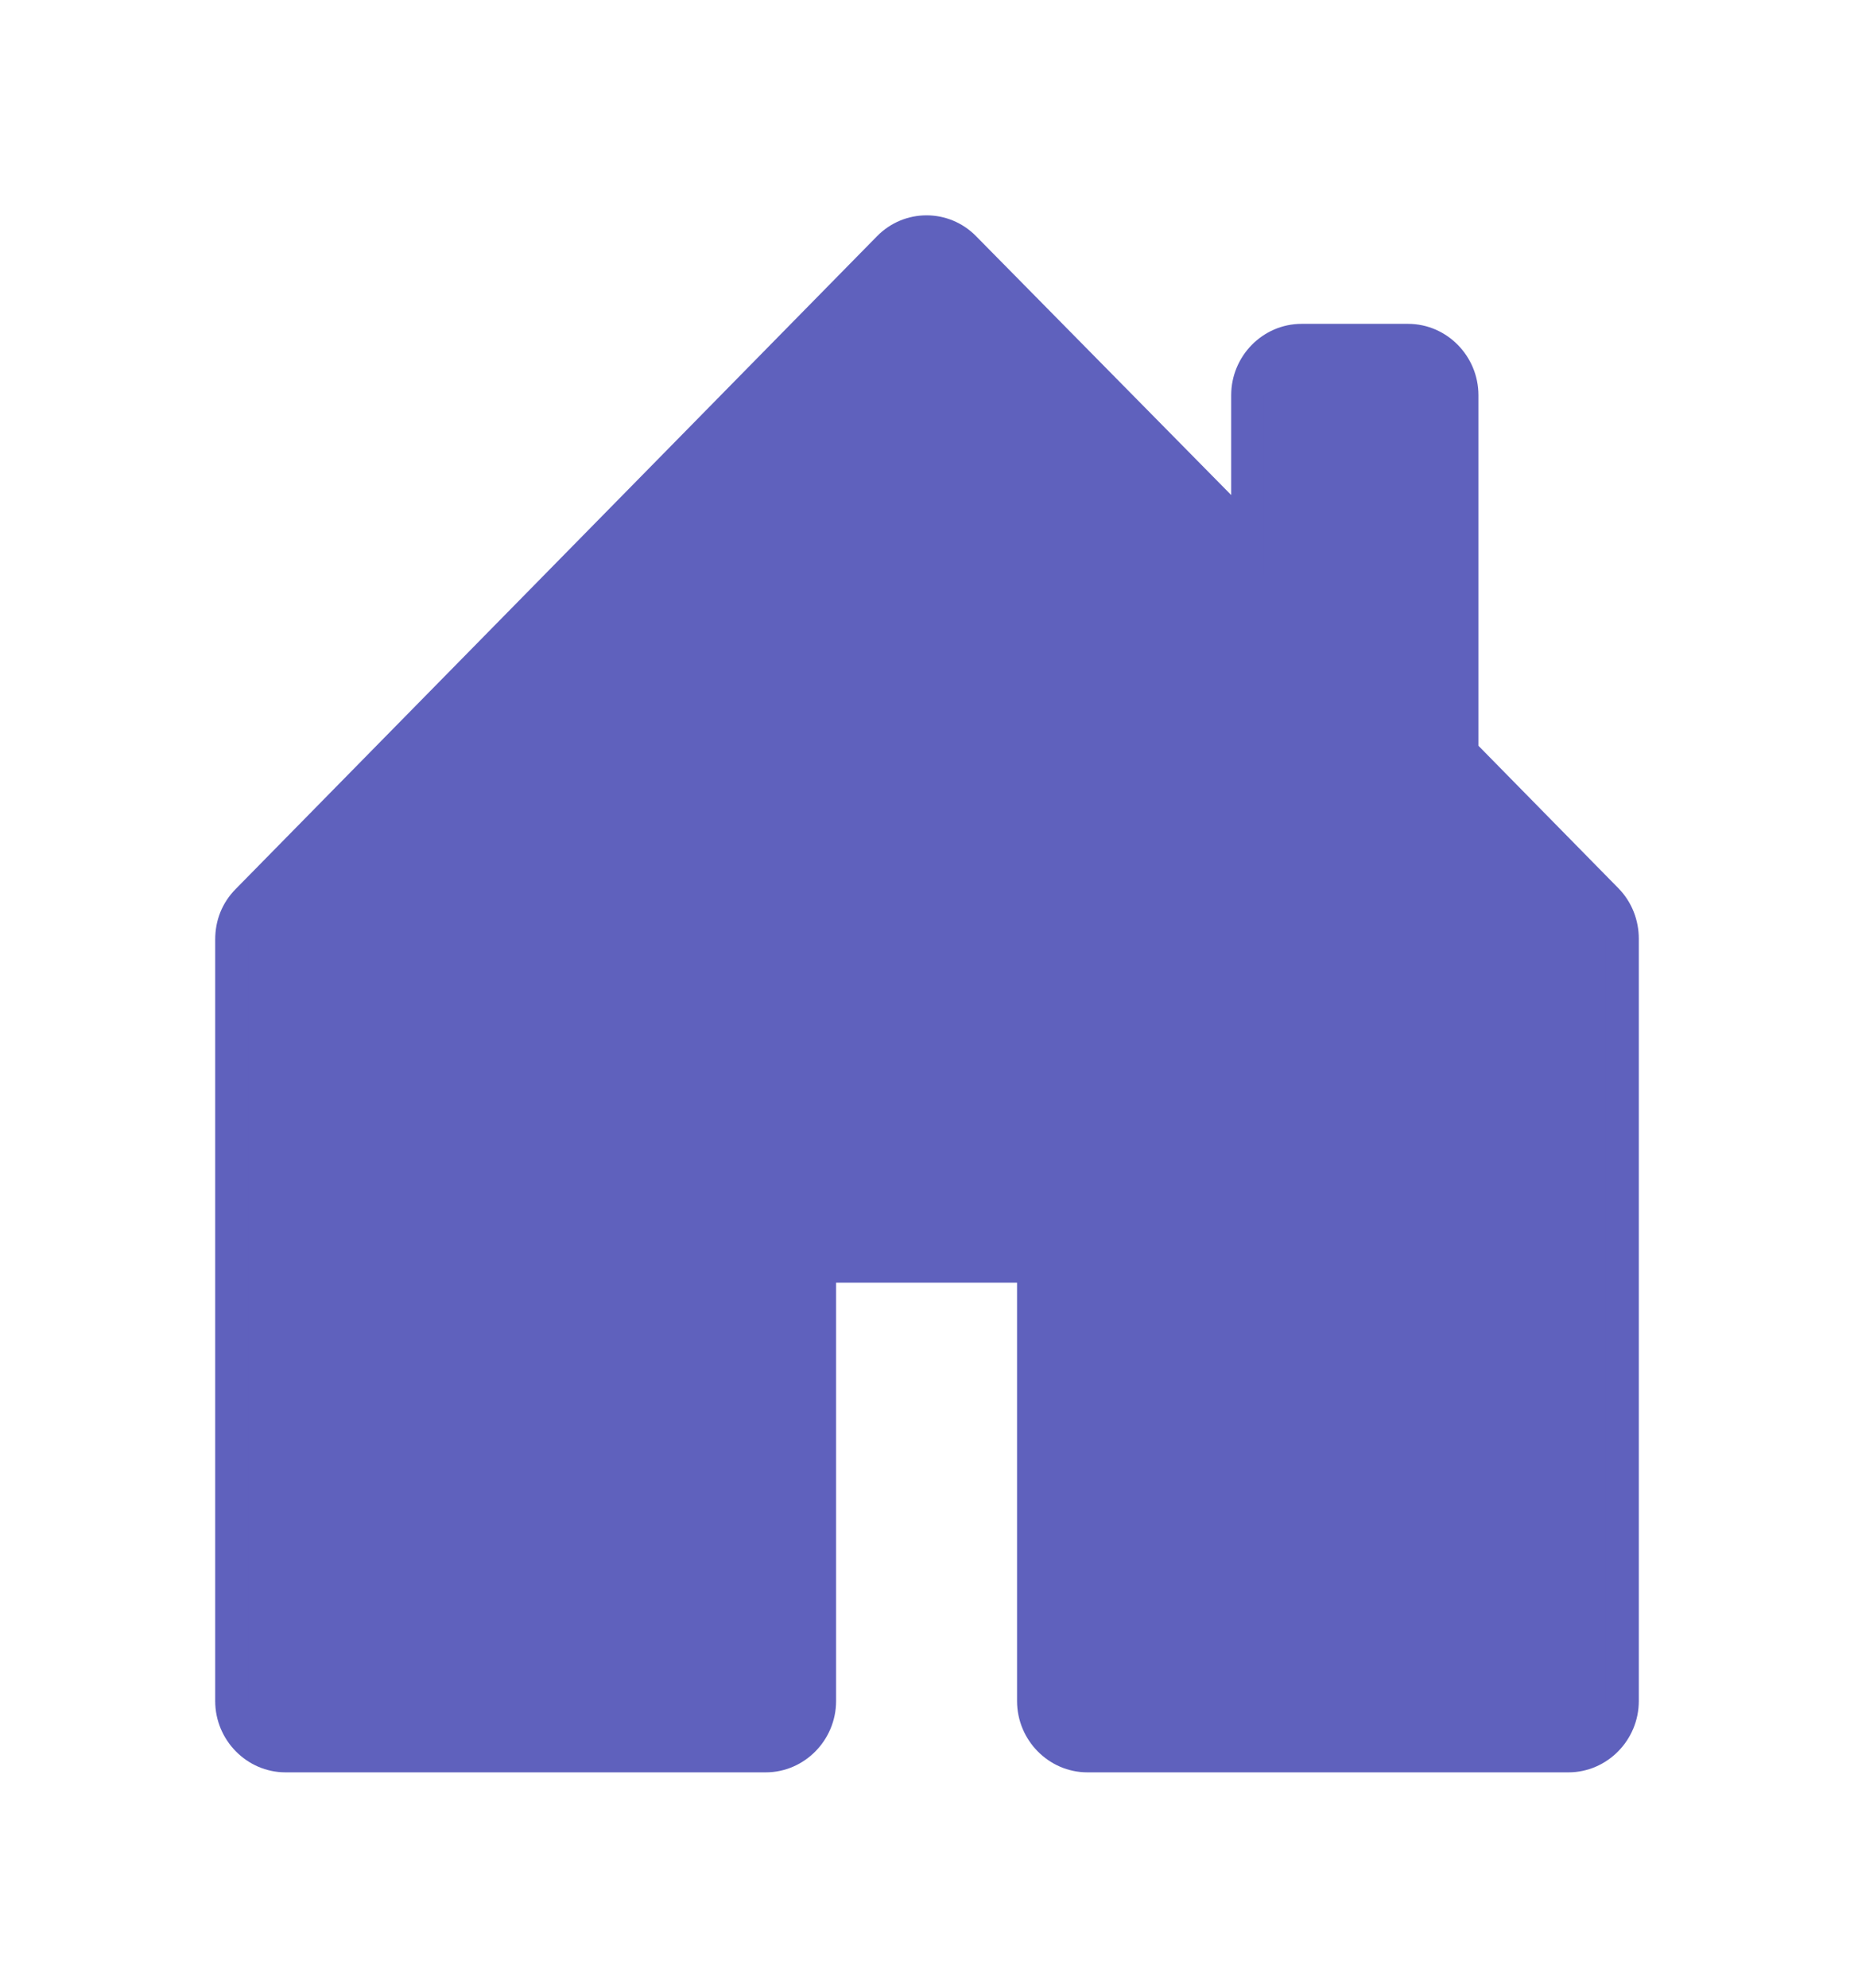 <svg width="28" height="30" viewBox="0 0 28 30" fill="none" xmlns="http://www.w3.org/2000/svg">
<path d="M14.563 3.74C14.249 3.42 13.738 3.42 13.424 3.74L3.736 13.595C3.579 13.755 3.5 13.954 3.5 14.181V25.674C3.5 26.127 3.867 26.5 4.312 26.5H11.565C12.01 26.5 12.377 26.127 12.377 25.674V19.109H15.61V25.674C15.61 26.127 15.977 26.5 16.422 26.5H23.688C24.133 26.5 24.5 26.127 24.5 25.674V14.168C24.5 13.954 24.421 13.742 24.264 13.582L22.078 11.358V5.964C22.078 5.511 21.711 5.138 21.266 5.138H19.656C19.211 5.138 18.844 5.511 18.844 5.964V8.081L14.563 3.74Z" fill="#5F61BD" stroke="#5F61BD" stroke-width="0.5" stroke-linecap="round"/>
</svg>
